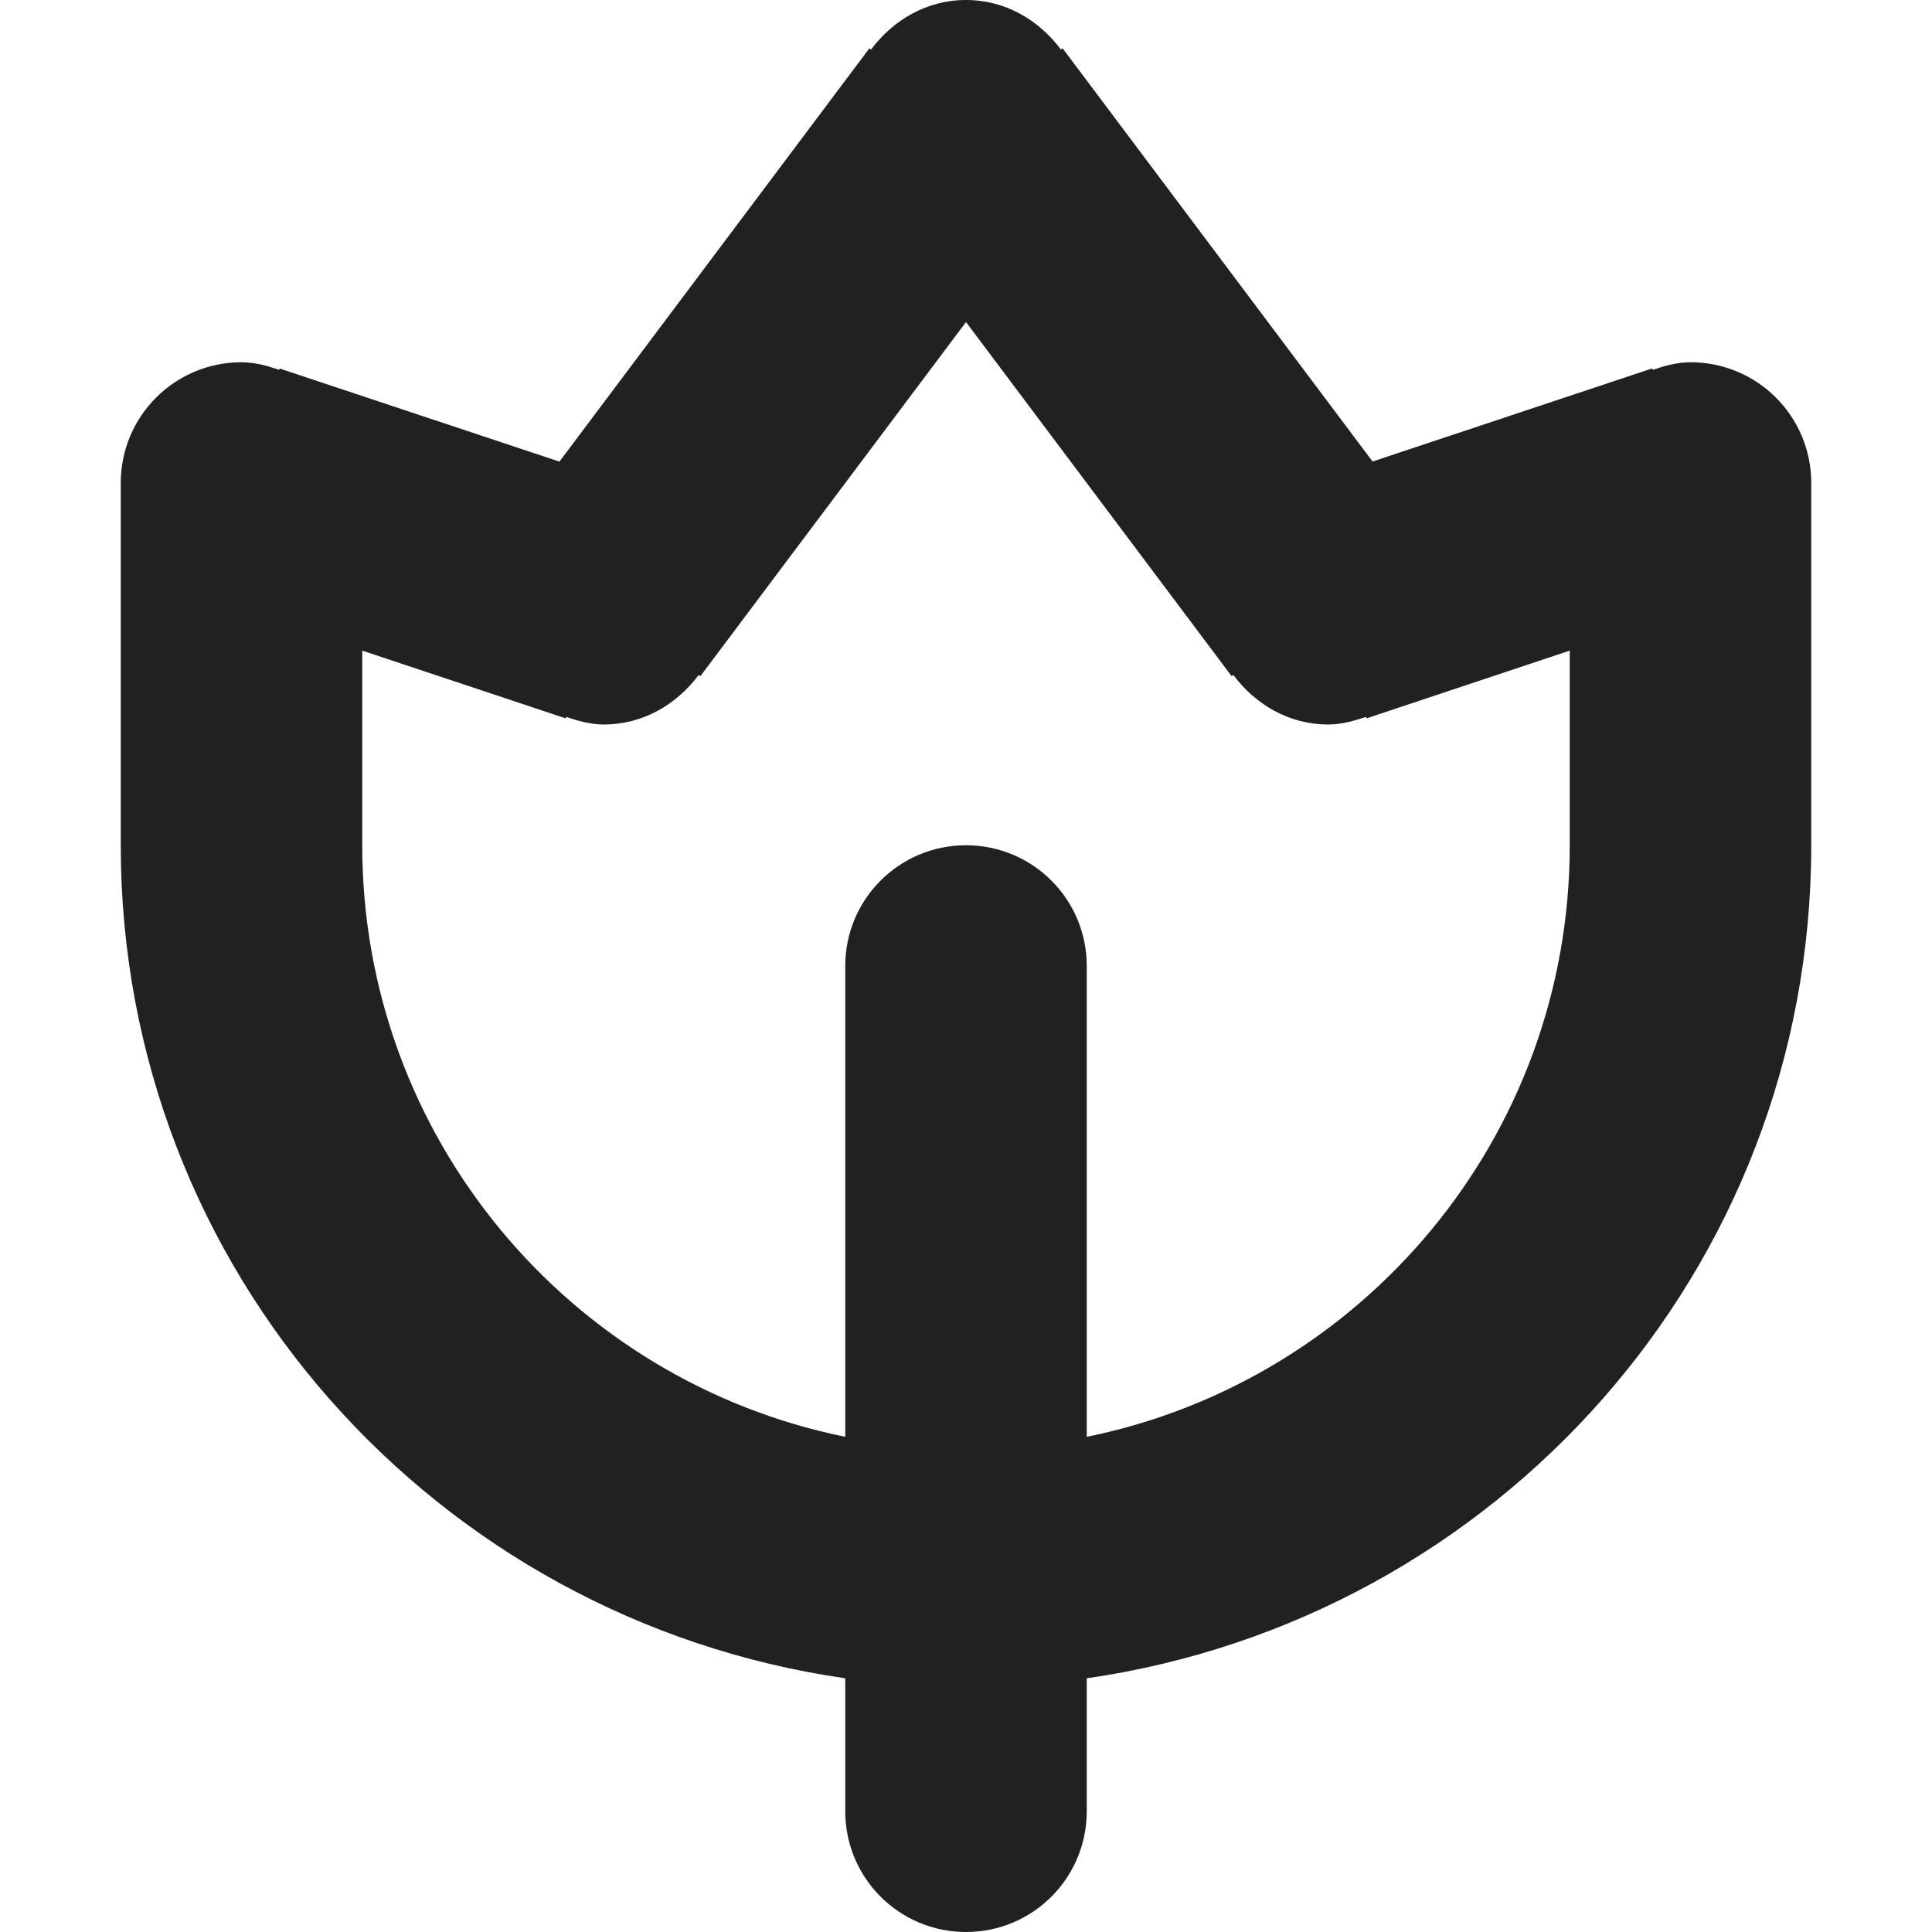 <?xml version="1.0" encoding="utf-8"?>
<!-- Generator: Adobe Illustrator 16.0.0, SVG Export Plug-In . SVG Version: 6.00 Build 0)  -->
<!DOCTYPE svg PUBLIC "-//W3C//DTD SVG 1.1//EN" "http://www.w3.org/Graphics/SVG/1.1/DTD/svg11.dtd">
<svg version="1.1" xmlns="http://www.w3.org/2000/svg" xmlns:xlink="http://www.w3.org/1999/xlink" x="0px" y="0px" width="16px"
	 height="16px" viewBox="0 0 16 16" enable-background="new 0 0 16 16" xml:space="preserve">
<g id="Layer_0_xA0_Image_1_">
</g>
<g id="Row_5_1_">
</g>
<g id="Row_4_1_">
	<g id="leaf">
		<g>
			<path fill="#212121" d="M14,3c-0.11,0-0.213,0.029-0.313,0.063l-0.004-0.012l-2.316,0.771L8.8,0.4L8.786,0.41
				C8.604,0.167,8.327,0,8,0S7.396,0.167,7.214,0.41L7.2,0.4L4.633,3.823L2.316,3.052L2.313,3.063C2.213,3.029,2.11,3,2,3
				C1.447,3,1,3.447,1,4v3c0,3.523,2.612,6.41,6,6.899V15c0,0.553,0.447,1,1,1s1-0.447,1-1v-1.101c3.388-0.489,6-3.376,6-6.899V4
				C15,3.447,14.553,3,14,3z M13,7c0,2.419-1.718,4.436-4,4.899V8c0-0.553-0.447-1-1-1S7,7.447,7,8v3.899C4.718,11.436,3,9.419,3,7
				V5.388l1.684,0.561l0.004-0.012C4.787,5.97,4.89,6,5,6c0.327,0,0.604-0.167,0.786-0.41L5.8,5.6L8,2.667L10.2,5.6l0.014-0.01
				C10.396,5.833,10.673,6,11,6c0.11,0,0.213-0.03,0.313-0.063l0.004,0.012L13,5.388V7z"/>
		</g>
	</g>
</g>
<g id="Row_3_1_">
</g>
<g id="Row_2_1_">
</g>
<g id="Row_1_1_">
</g>
</svg>
